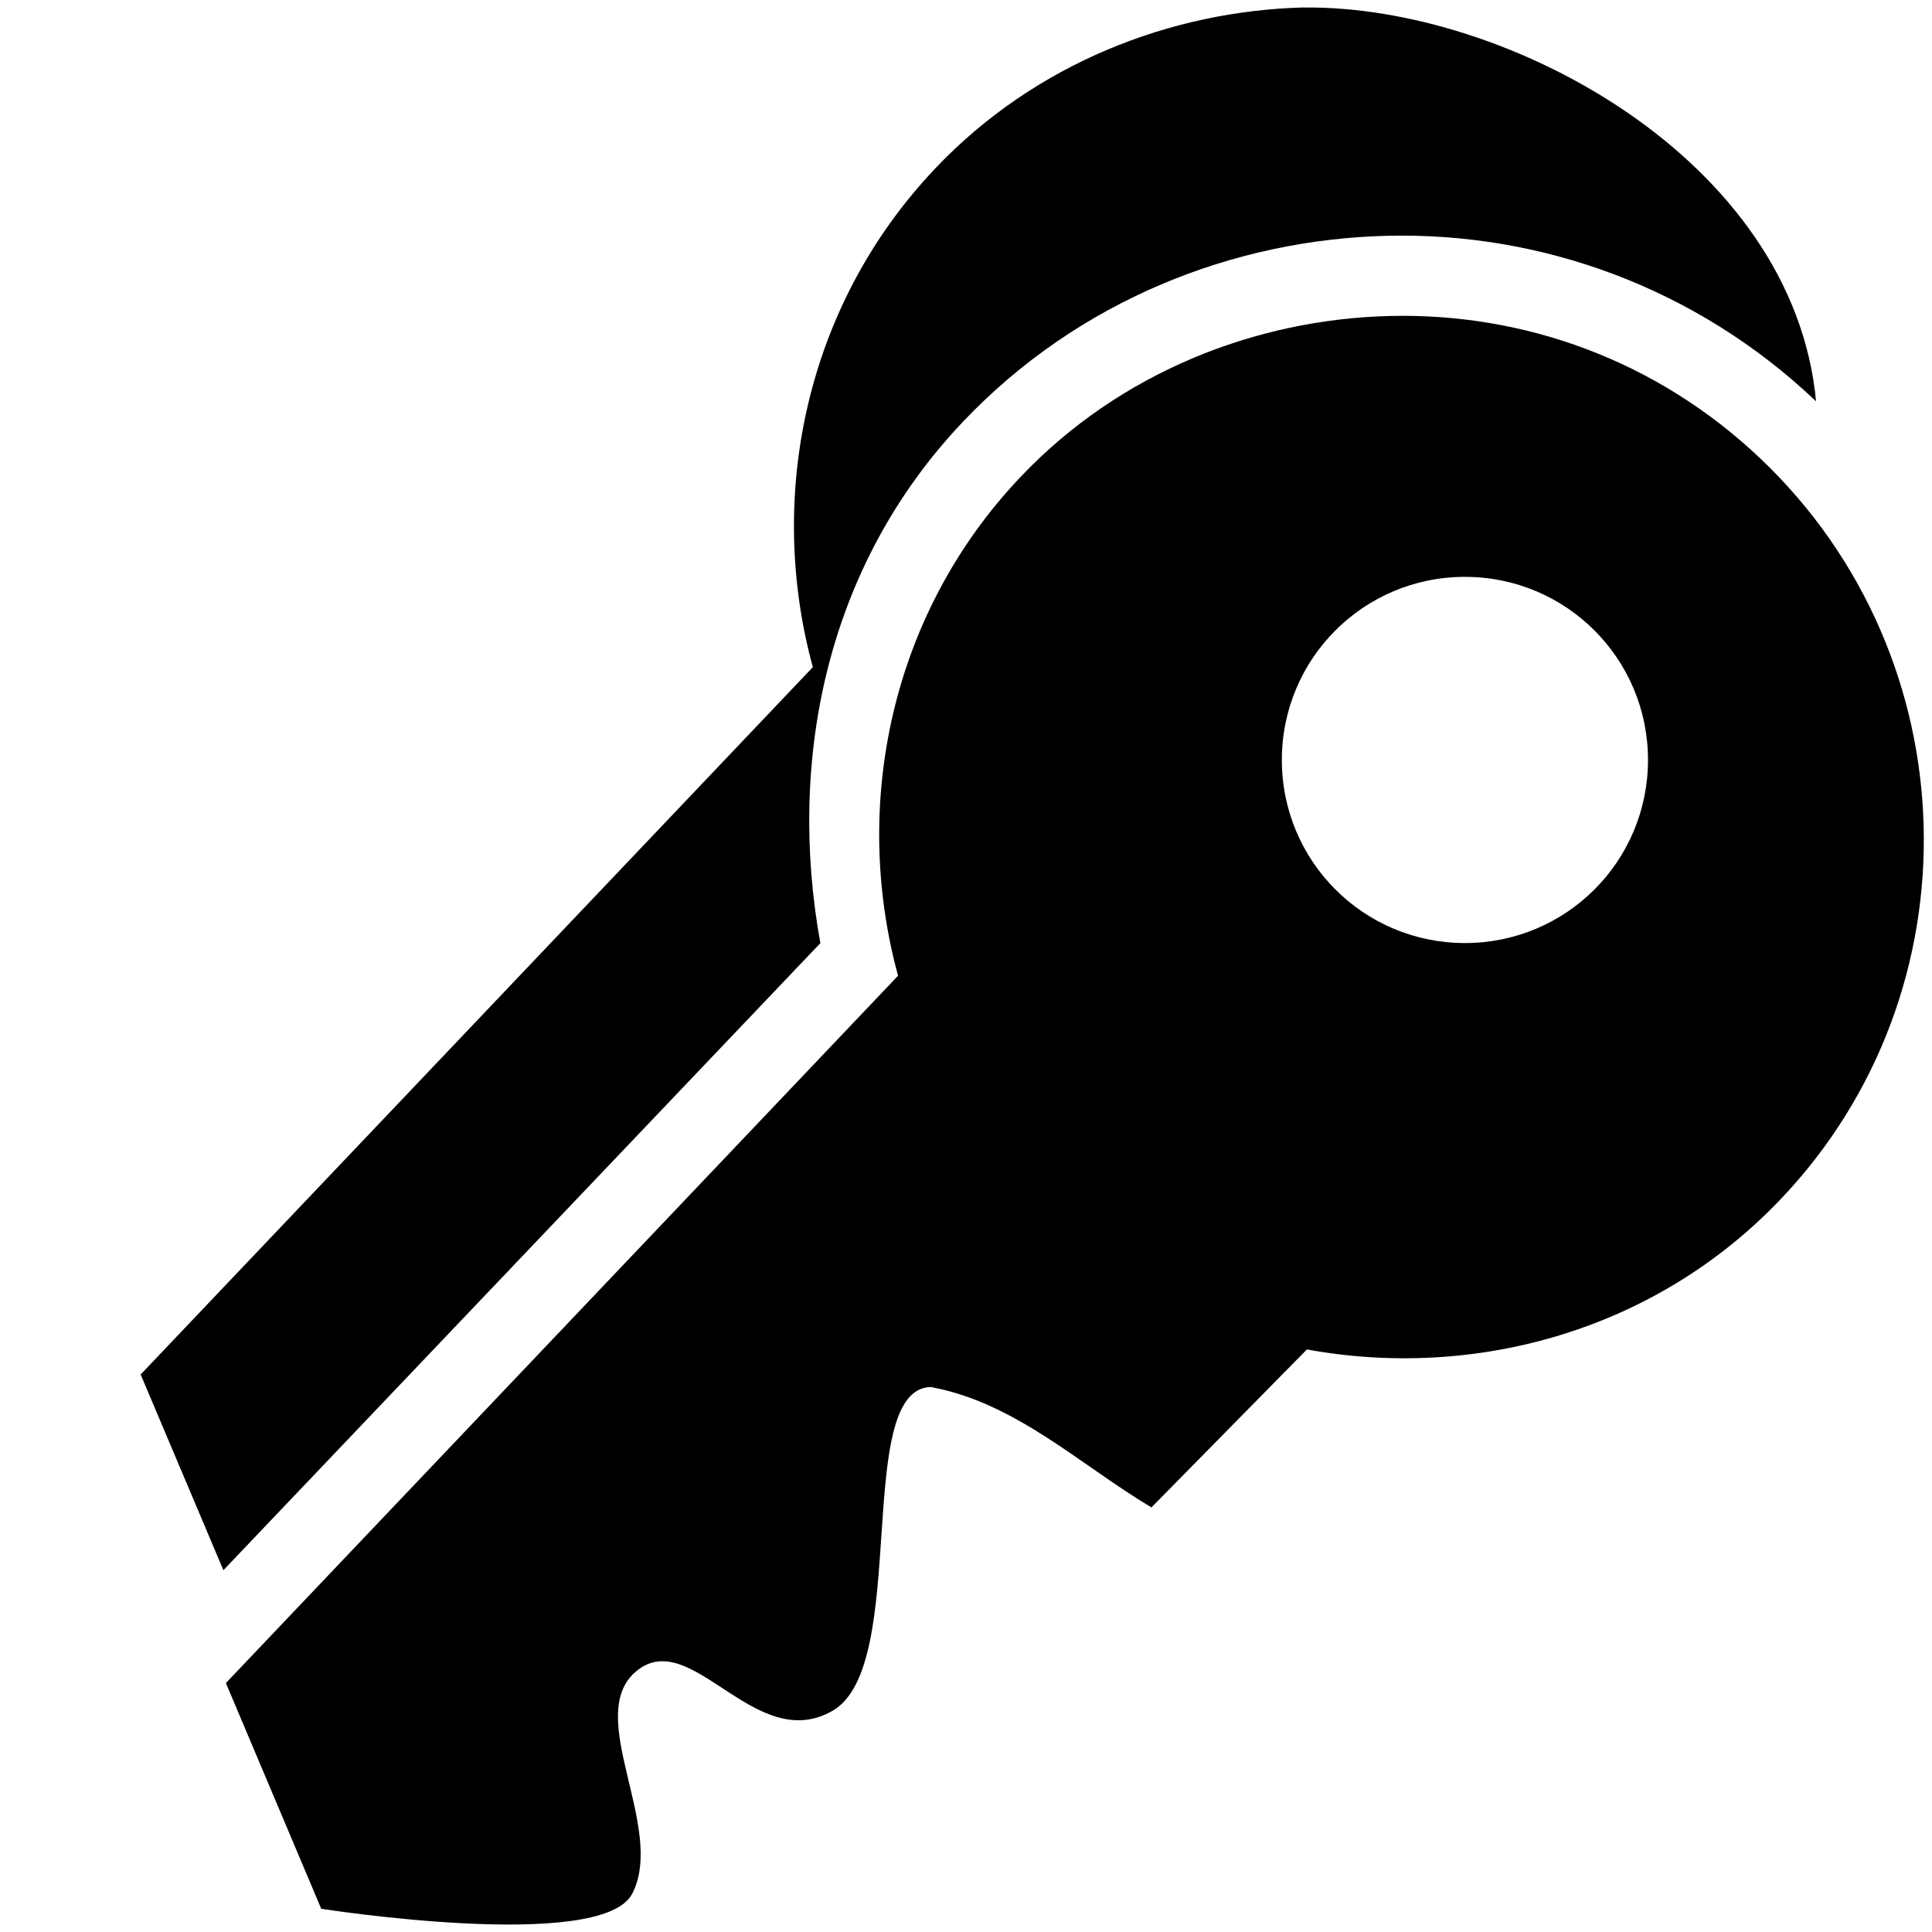 <?xml version="1.0" encoding="UTF-8" standalone="no"?>
<!-- Created with Inkscape (http://www.inkscape.org/) -->

<svg
   xmlns:dc="http://purl.org/dc/elements/1.1/"
   xmlns:cc="http://creativecommons.org/ns#"
   xmlns:rdf="http://www.w3.org/1999/02/22-rdf-syntax-ns#"
   xmlns:svg="http://www.w3.org/2000/svg"
   xmlns="http://www.w3.org/2000/svg"
   xmlns:sodipodi="http://sodipodi.sourceforge.net/DTD/sodipodi-0.dtd"
   xmlns:inkscape="http://www.inkscape.org/namespaces/inkscape"
   width="1000"
   height="1000"
   id="svg3278"
   version="1.1"
   inkscape:version="0.91 r13725"
   sodipodi:docname="panel_keyframe.svg"
   inkscape:export-filename="/Users/chyu/Source/sif.font/resources/concepts/panel_keyframe.png"
   inkscape:export-xdpi="2.1600001"
   inkscape:export-ydpi="2.1600001">
  <defs
     id="defs3280" />
  <sodipodi:namedview
     id="base"
     pagecolor="#ffffff"
     bordercolor="#666666"
     borderopacity="1.0"
     inkscape:pageopacity="0.0"
     inkscape:pageshadow="2"
     inkscape:zoom="0.64494814"
     inkscape:cx="534.46769"
     inkscape:cy="499.86496"
     inkscape:document-units="px"
     inkscape:current-layer="g5789"
     showgrid="false"
     inkscape:window-width="1440"
     inkscape:window-height="826"
     inkscape:window-x="0"
     inkscape:window-y="0"
     inkscape:window-maximized="1" />
  <g
     inkscape:label="Layer 1"
     inkscape:groupmode="layer"
     id="layer1"
     transform="translate(0,-52.362)">
    <g
       style="display:inline"
       id="g5789"
       transform="matrix(41.542,0,0,41.547,10187.905,-11456.048)"
       inkscape:export-filename="/Users/chyu/Desktop/panels.png"
       inkscape:export-xdpi="300"
       inkscape:export-ydpi="300">
      <path
         id="path12315"
         transform="matrix(1,0,0,1,-245.21,238.028)"
         style="fill:#000000;stroke:none"
         d="m 16.219,39.062 c -1.664,0.041 -3.357,0.699 -4.594,2 -1.627,1.71 -2.11,4.096 -1.531,6.219 l -8.375,8.812 1.031,2.438 7.438,-7.812 c -0.412,-2.271 0.067,-4.698 1.781,-6.5 1.435,-1.509 3.371,-2.266 5.281,-2.312 1.914,-0.047 3.849,0.641 5.344,2.062 -0.284,-3.017 -3.847,-4.932 -6.375,-4.906 z m 1.062,3.844 c -1.664,0.041 -3.357,0.699 -4.594,2 -1.627,1.71 -2.11,4.096 -1.531,6.219 l -8.375,8.812 1.188,2.812 c 0,0 3.496,0.549 3.875,-0.188 0.426,-0.827 -0.625,-2.236 0.062,-2.781 0.687,-0.545 1.473,1.06 2.438,0.5 0.964,-0.56 0.248,-4.007 1.219,-4.031 1.056,0.194 1.854,0.965 2.75,1.5 L 16.25,55.781 c 2.085,0.381 4.336,-0.224 5.906,-1.875 2.474,-2.602 2.351,-6.744 -0.25,-9.219 -1.301,-1.237 -2.961,-1.822 -4.625,-1.781 z m 0.938,3.25 c 1.262,0 2.281,1.019 2.281,2.281 0,1.262 -1.019,2.281 -2.281,2.281 -1.262,0 -2.281,-1.019 -2.281,-2.281 0,-1.262 1.019,-2.281 2.281,-2.281 z"
         inkscape:connector-curvature="0"
         sodipodi:nodetypes="ccccccccccsccccscccccssssssss" />
    </g>
  </g>
</svg>
